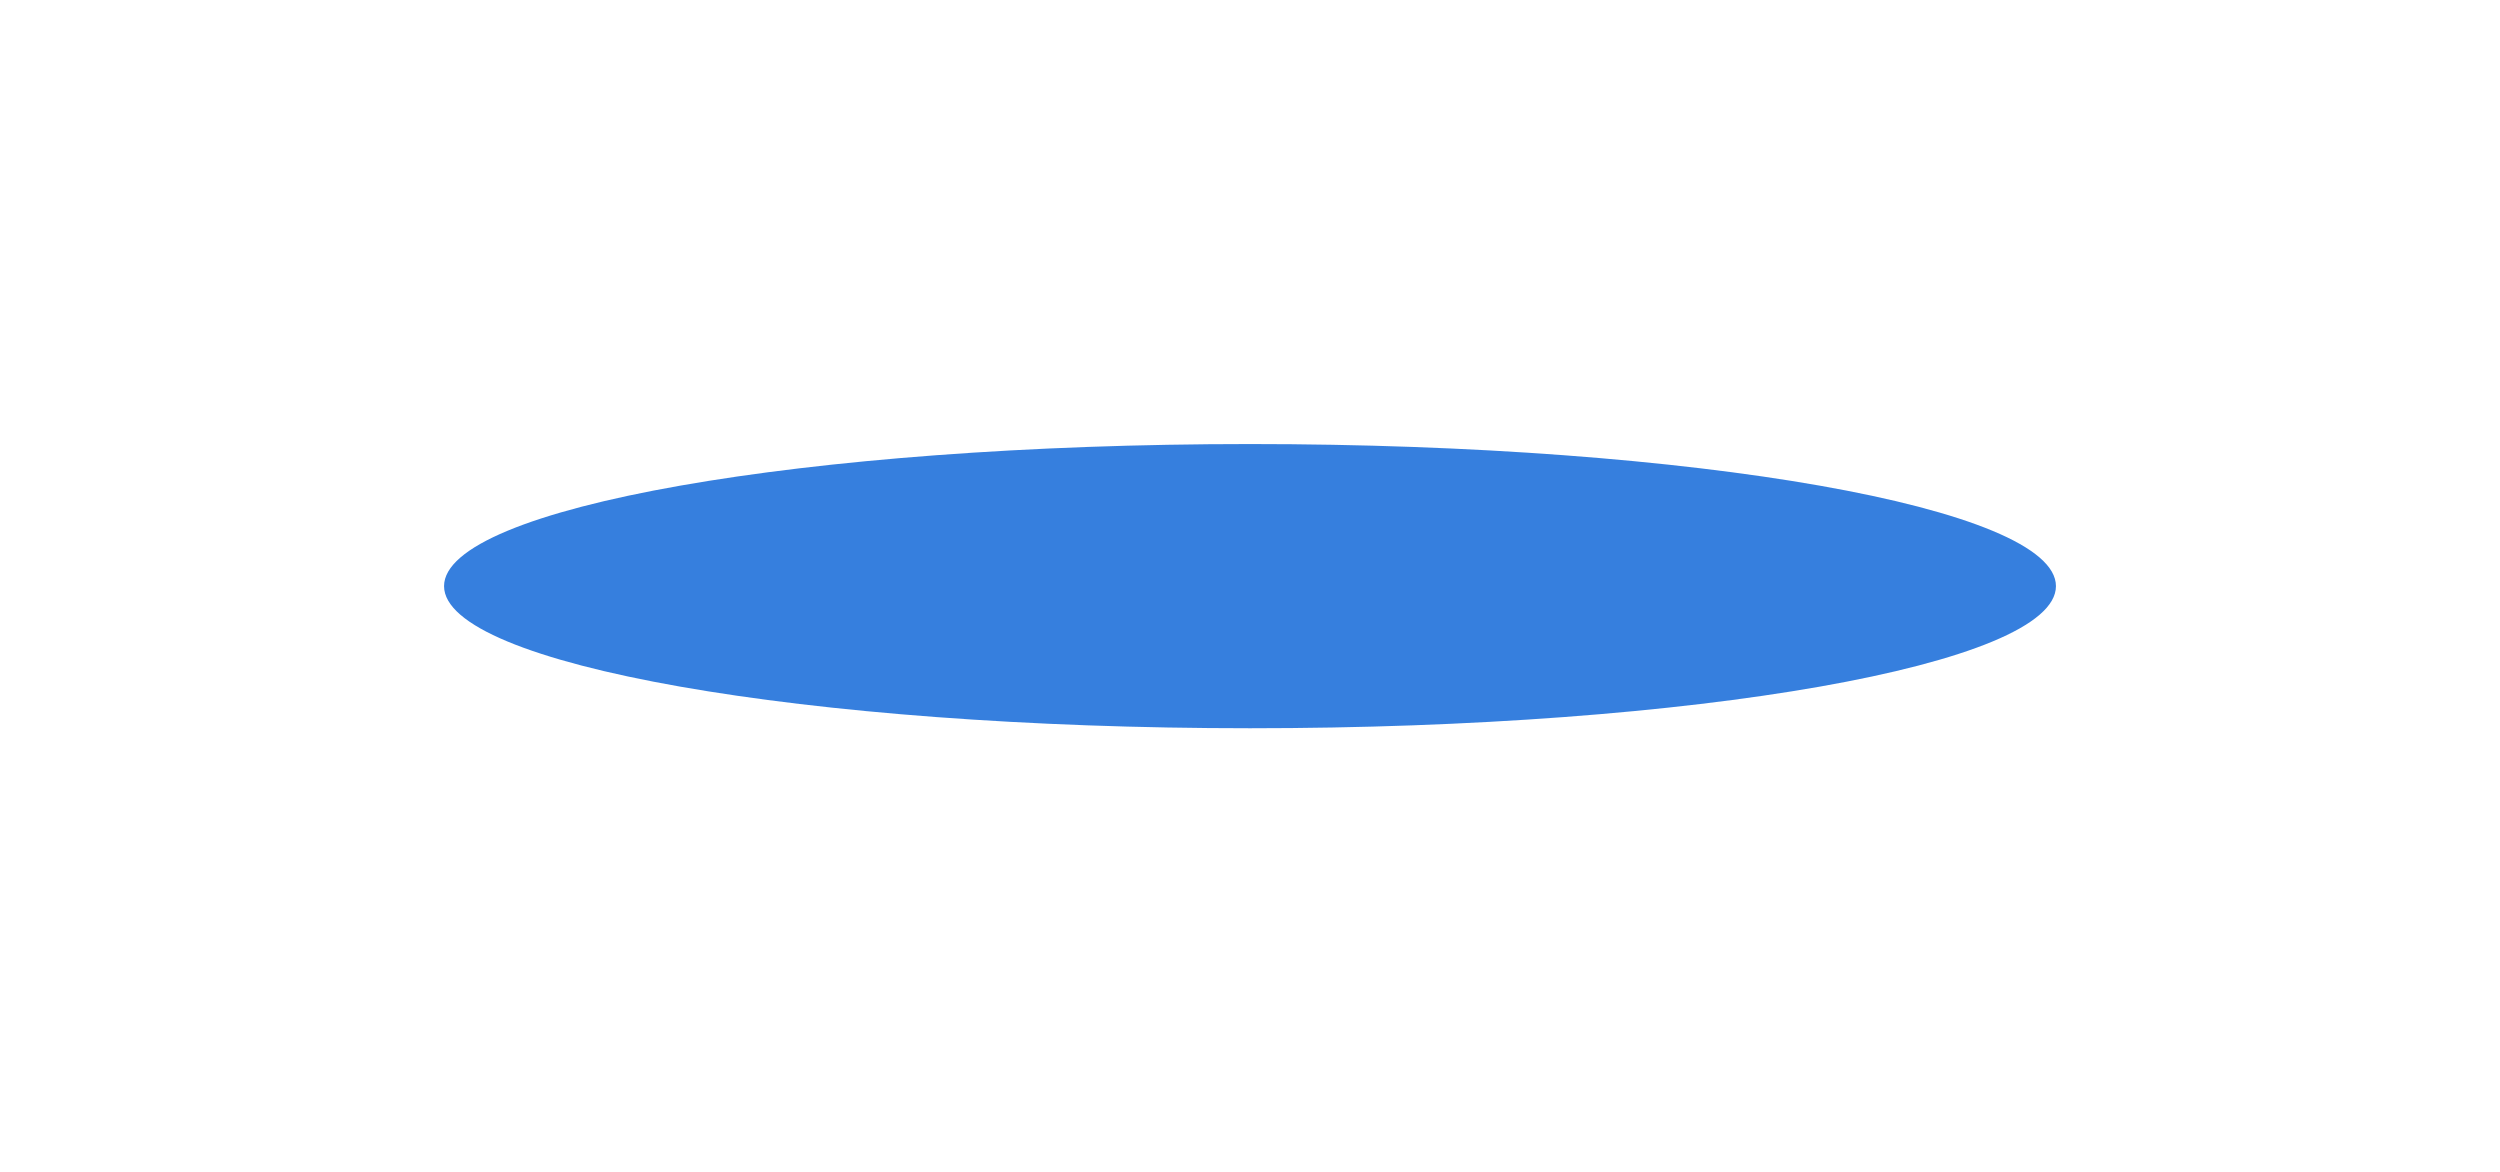 <svg width="563" height="264" viewBox="0 0 563 264" fill="none" xmlns="http://www.w3.org/2000/svg">
    <g filter="url(#filter0_f_11_32)">
        <path
            d="M463 132C463 149.673 381.74 164 281.5 164C181.26 164 100 149.673 100 132C100 114.327 181.26 100 281.5 100C381.74 100 463 114.327 463 132Z"
            fill="#367FDE" />
    </g>
    <defs>
        <filter id="filter0_f_11_32" x="0" y="0" width="563" height="264" filterUnits="userSpaceOnUse"
            color-interpolation-filters="sRGB">
            <feFlood flood-opacity="0" result="BackgroundImageFix" />
            <feBlend mode="normal" in="SourceGraphic" in2="BackgroundImageFix" result="shape" />
            <feGaussianBlur stdDeviation="50" result="effect1_foregroundBlur_11_32" />
        </filter>
    </defs>
</svg>